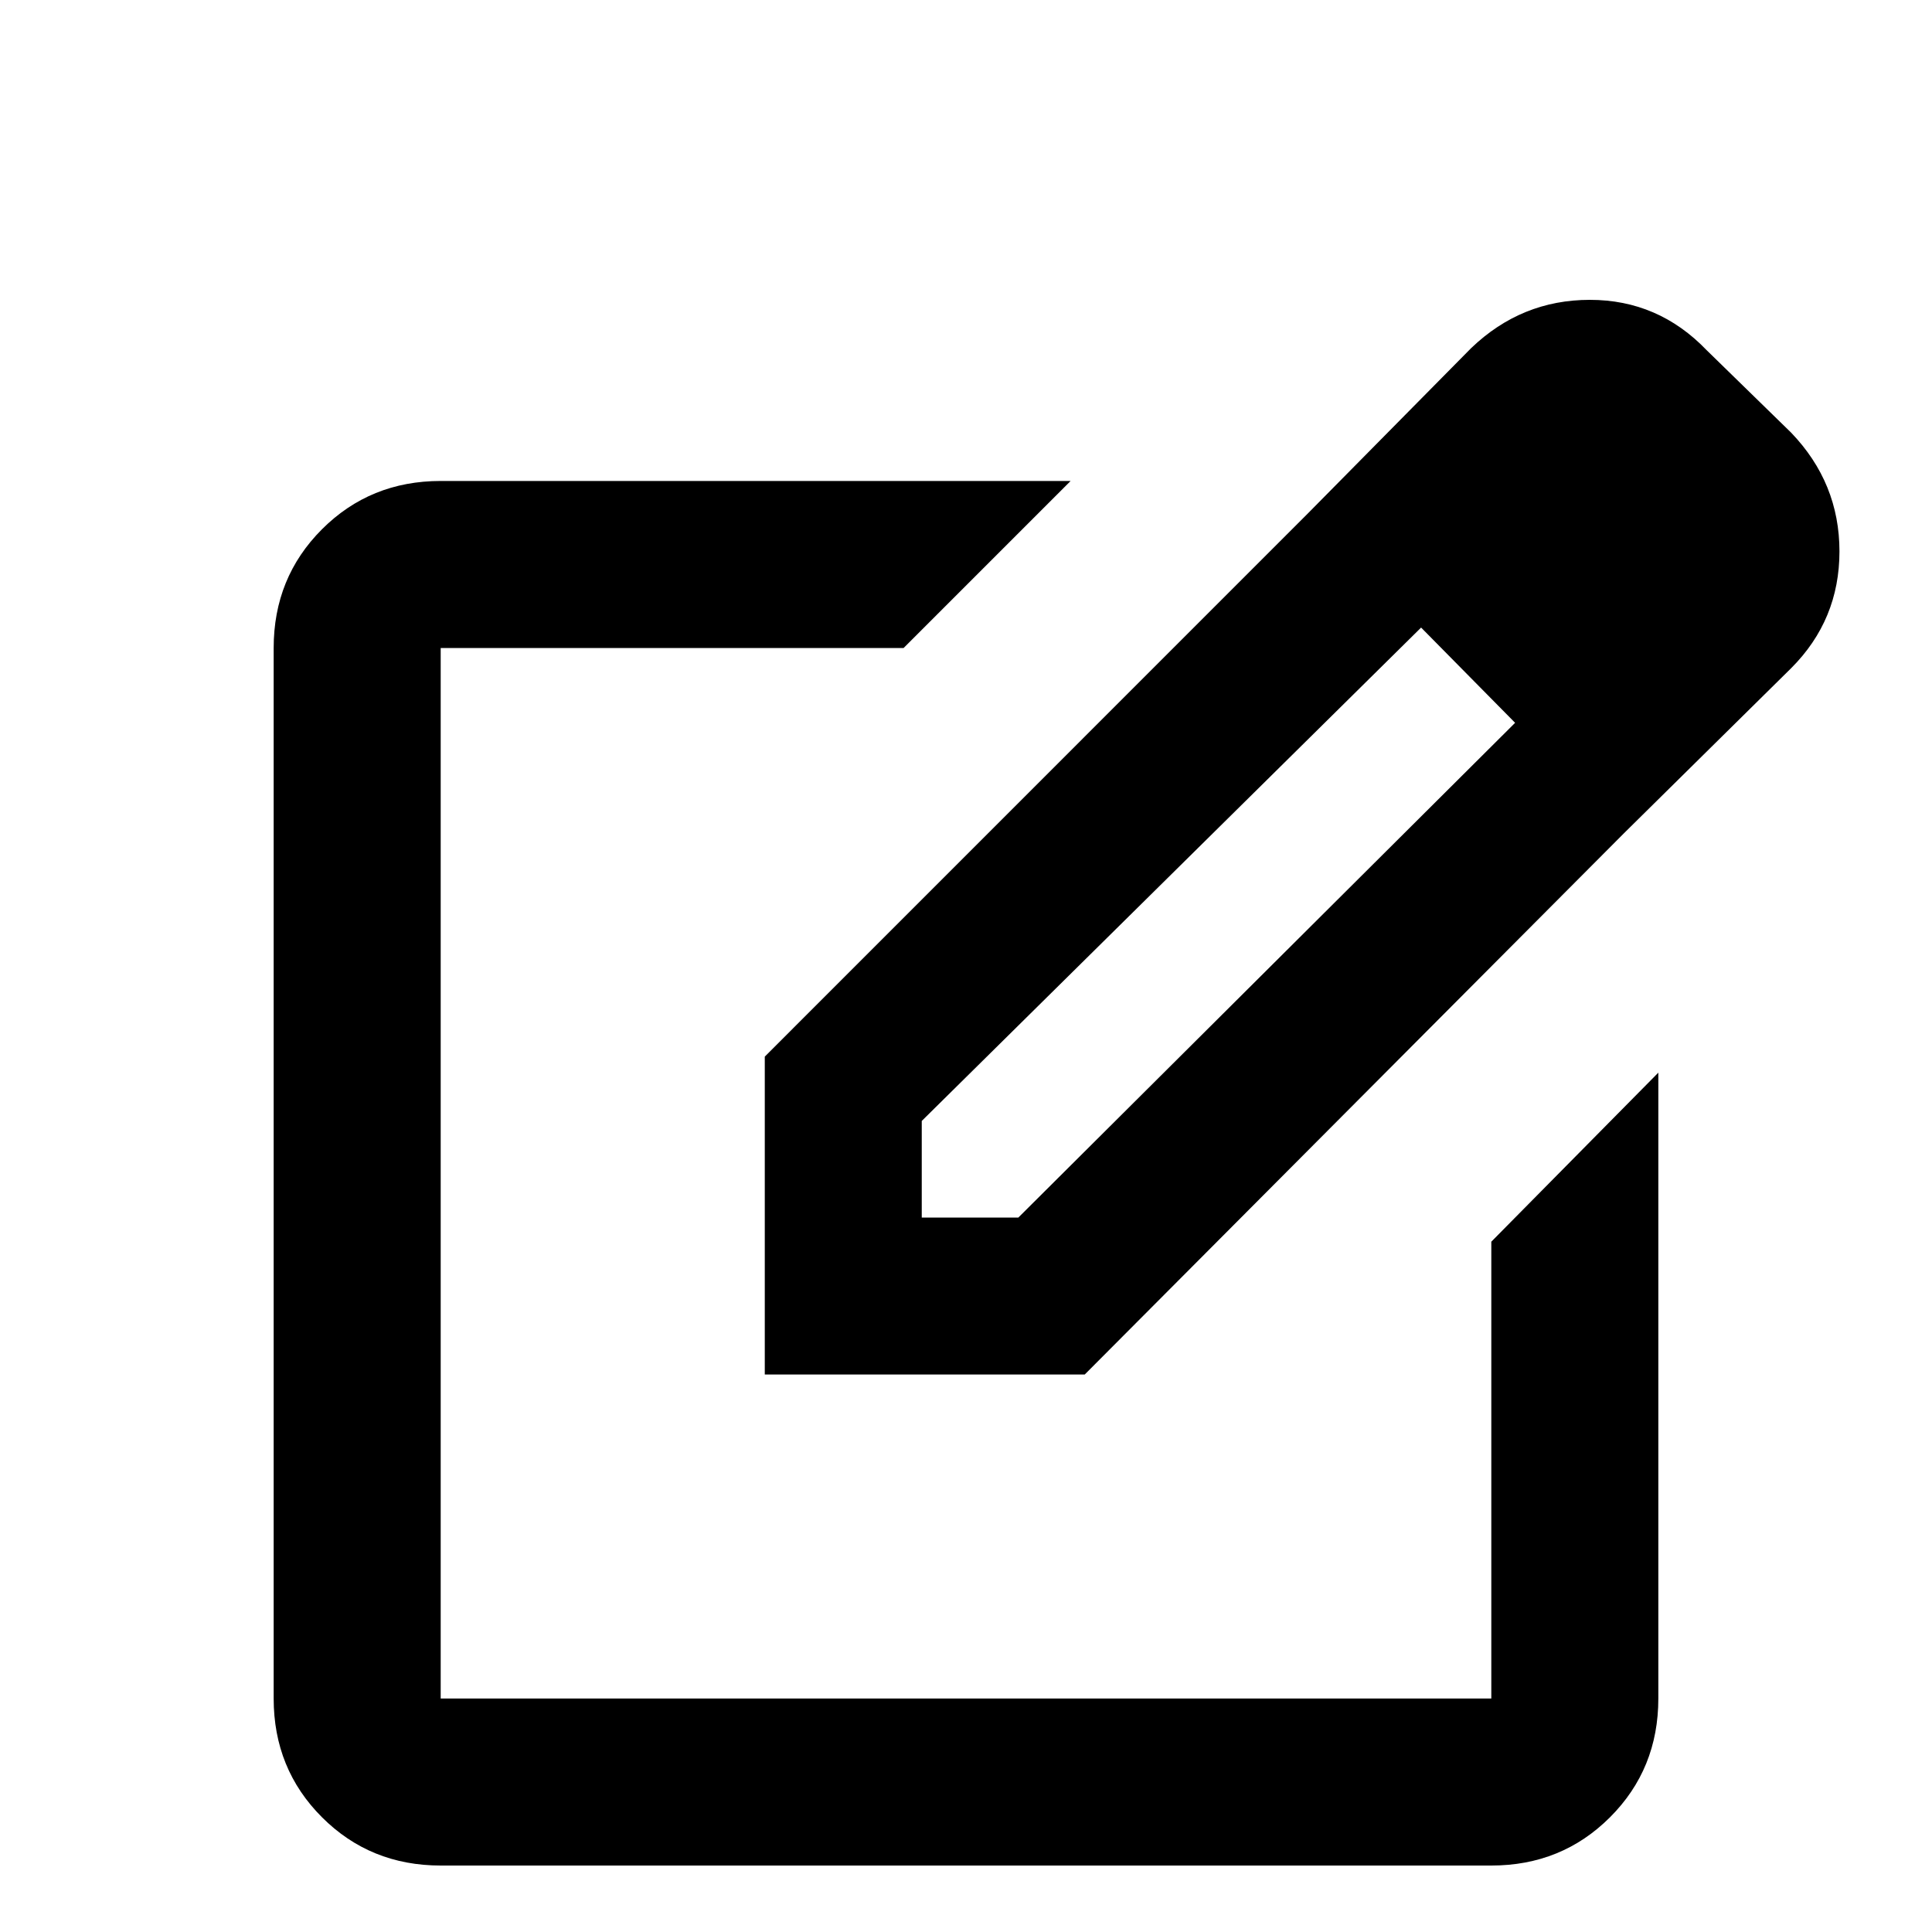 <svg xmlns="http://www.w3.org/2000/svg" height="20" width="20"><path d="M4.562 19.312q-.729 0-1.229-.5-.5-.5-.5-1.229V6.708q0-.729.5-1.229.5-.5 1.229-.5h6.521L9.354 6.708H4.562v10.875h10.876v-4.729l1.729-1.75v6.479q0 .729-.5 1.229-.5.5-1.229.5ZM10 12.146Zm3.542-6.834 1.187 1.167-5.187 5.125v1h1l5.146-5.125 1.124 1.146-5.583 5.604H7.917v-3.291Zm3.27 3.313-3.27-3.313 1.687-1.708q.521-.5 1.229-.5.709 0 1.209.521l.875.854q.5.521.5 1.229 0 .709-.5 1.209Z"/></svg>